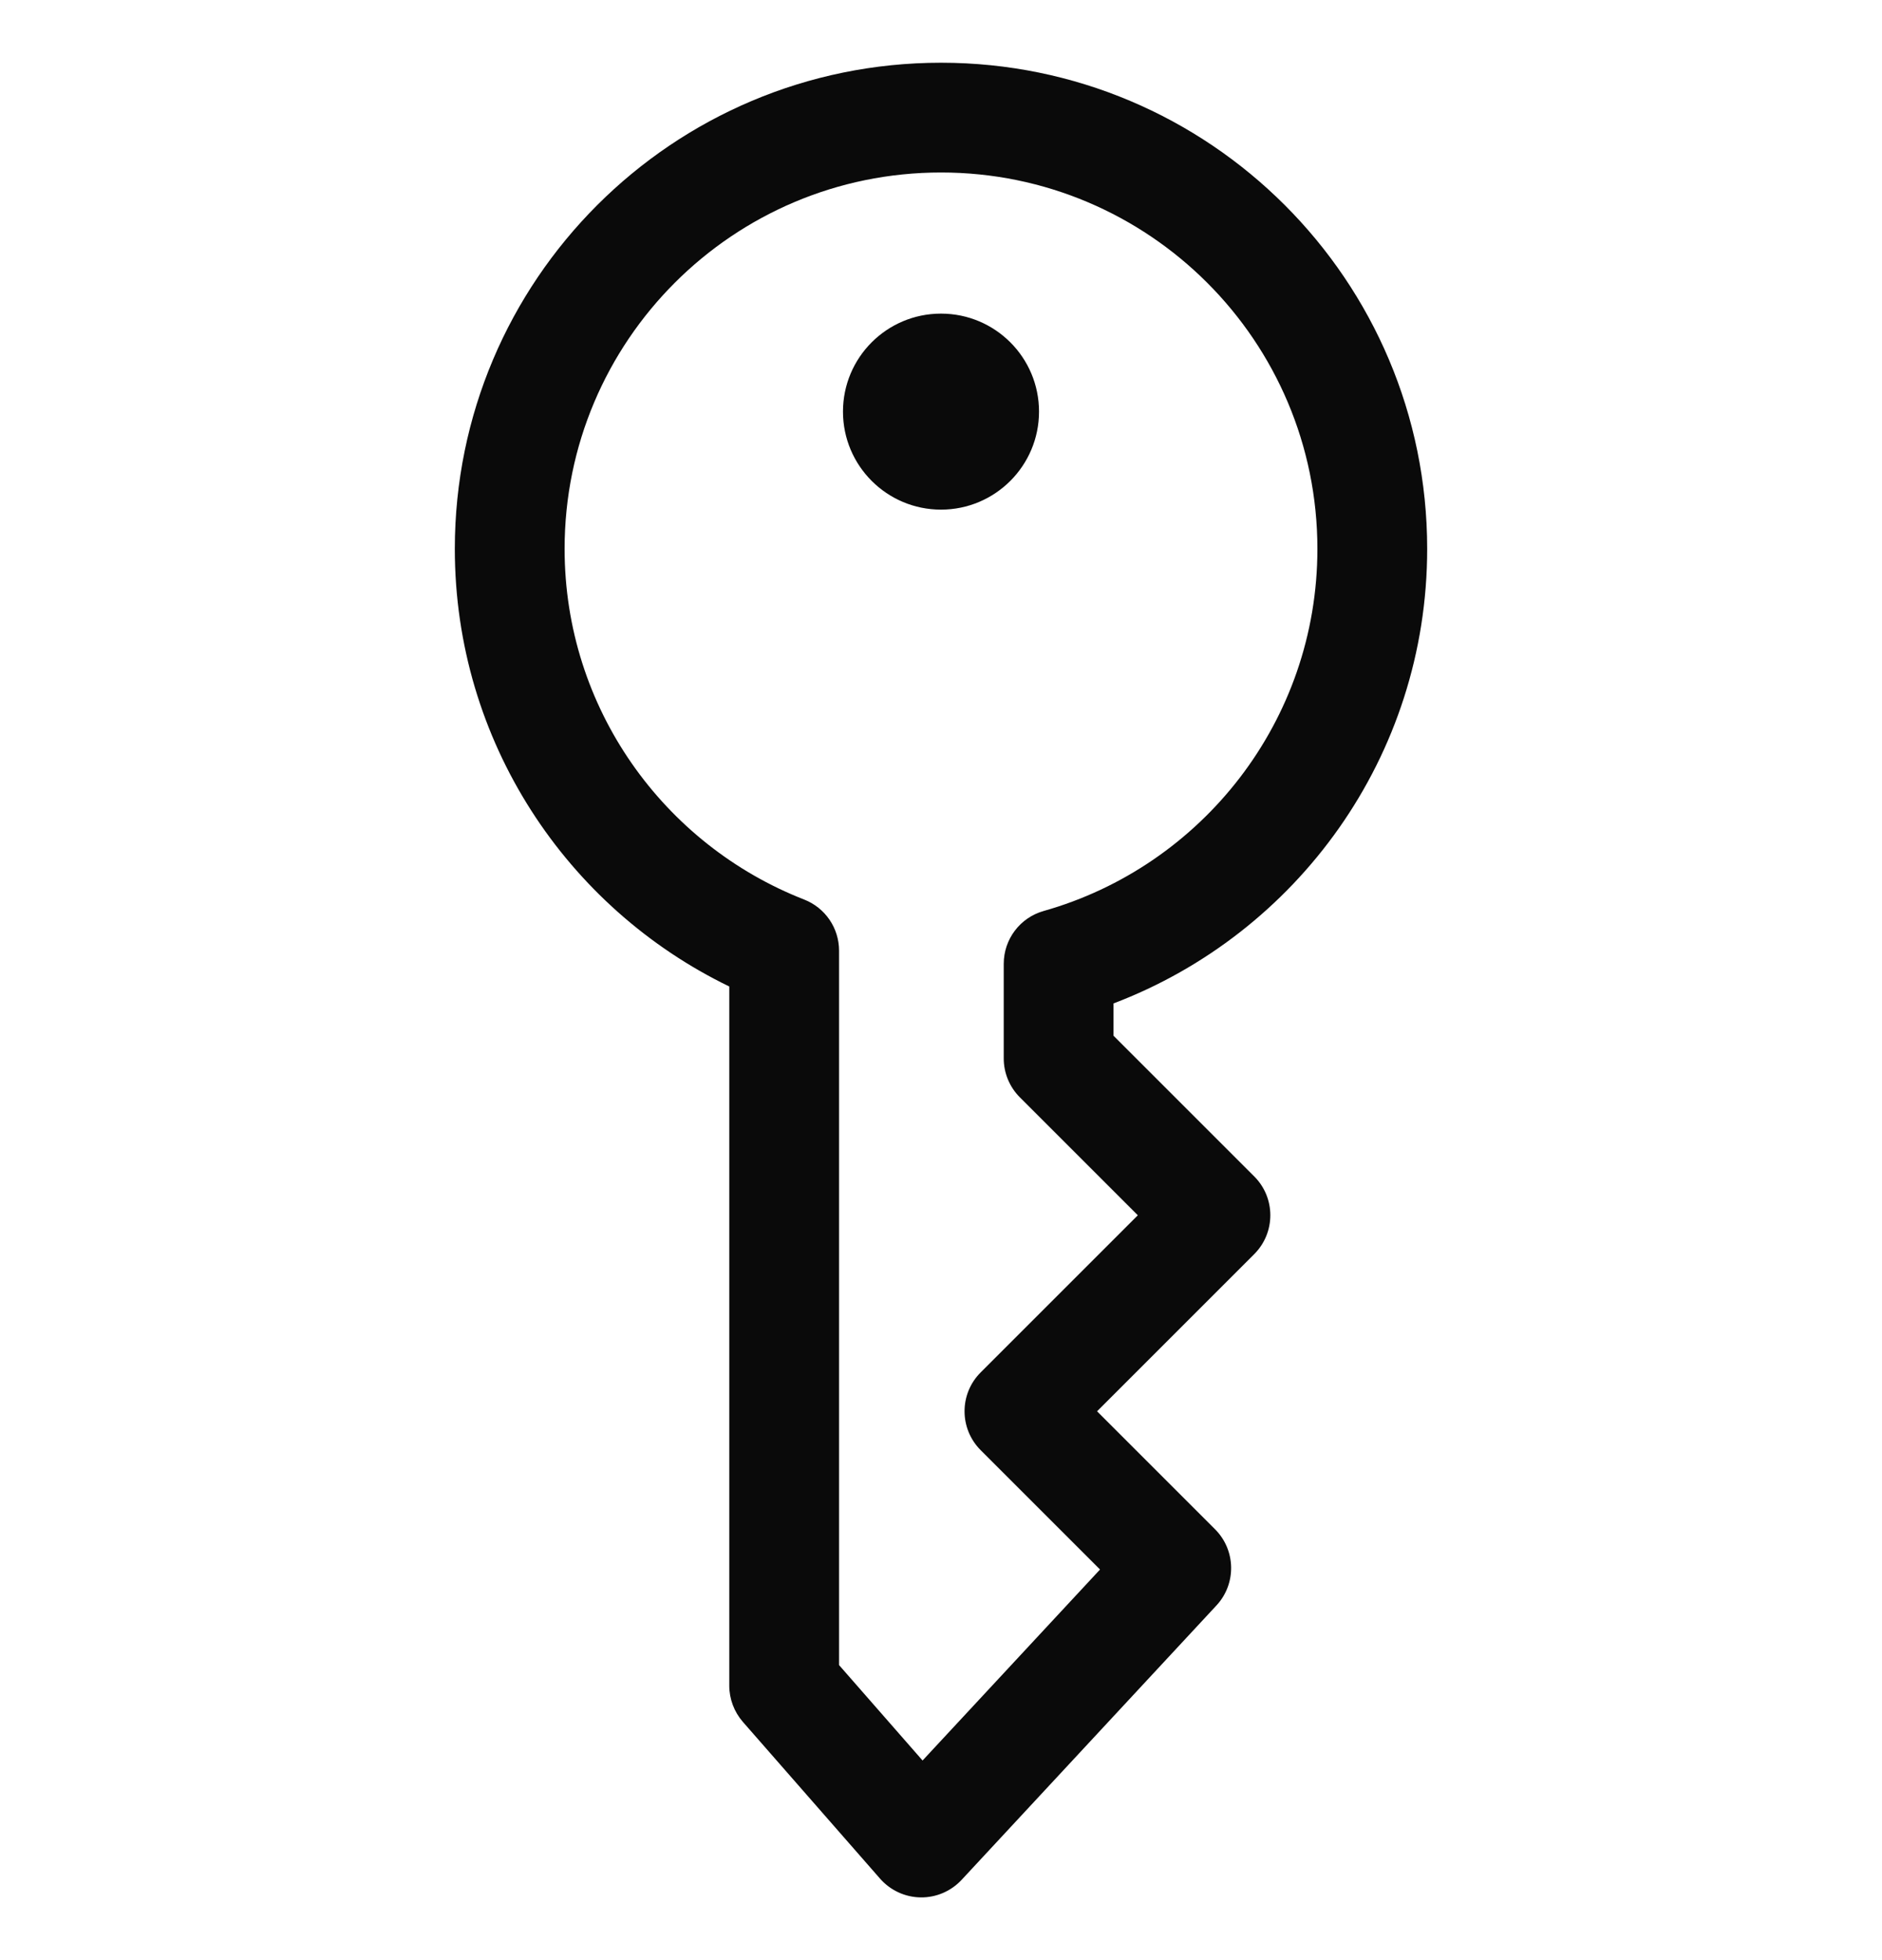 <svg width="24" height="25" viewBox="0 0 24 25" fill="none" xmlns="http://www.w3.org/2000/svg">
<g clip-path="url(#clip0_2039_6774)">
<path fill-rule="evenodd" clip-rule="evenodd" d="M7.2 7C7.2 4.349 9.349 2.2 12 2.2C14.651 2.2 16.8 4.349 16.8 7C16.8 9.196 15.325 11.049 13.309 11.619C13.008 11.704 12.8 11.979 12.8 12.293V13.5C12.8 13.685 12.874 13.864 13.005 13.995L14.51 15.5L12.505 17.505C12.232 17.778 12.232 18.221 12.505 18.495L14.028 20.018L11.765 22.454L10.7 21.237V12.125C10.7 11.836 10.523 11.578 10.255 11.473C8.466 10.774 7.2 9.034 7.2 7ZM12 0.8C8.576 0.8 5.8 3.576 5.8 7C5.8 9.457 7.229 11.579 9.3 12.582V21.5C9.3 21.669 9.362 21.833 9.473 21.961L11.223 23.961C11.354 24.11 11.541 24.197 11.74 24.2C11.938 24.203 12.128 24.121 12.263 23.976L15.513 20.476C15.769 20.2 15.761 19.771 15.495 19.505L13.99 18L15.995 15.995C16.268 15.721 16.268 15.278 15.995 15.005L14.2 13.21V12.798C16.538 11.91 18.2 9.65 18.2 7C18.2 3.576 15.424 0.8 12 0.8ZM12 6.5C12.69 6.5 13.25 5.94 13.25 5.25C13.25 4.559 12.69 4 12 4C11.31 4 10.75 4.559 10.75 5.25C10.75 5.94 11.31 6.5 12 6.5Z" fill="#0A0A0A"/>
</g>
<defs>
<clipPath id="clip0_2039_6774">
<rect width="24" height="24" fill="white" transform="translate(0 0.5)"/>
</clipPath>
</defs>
</svg>
